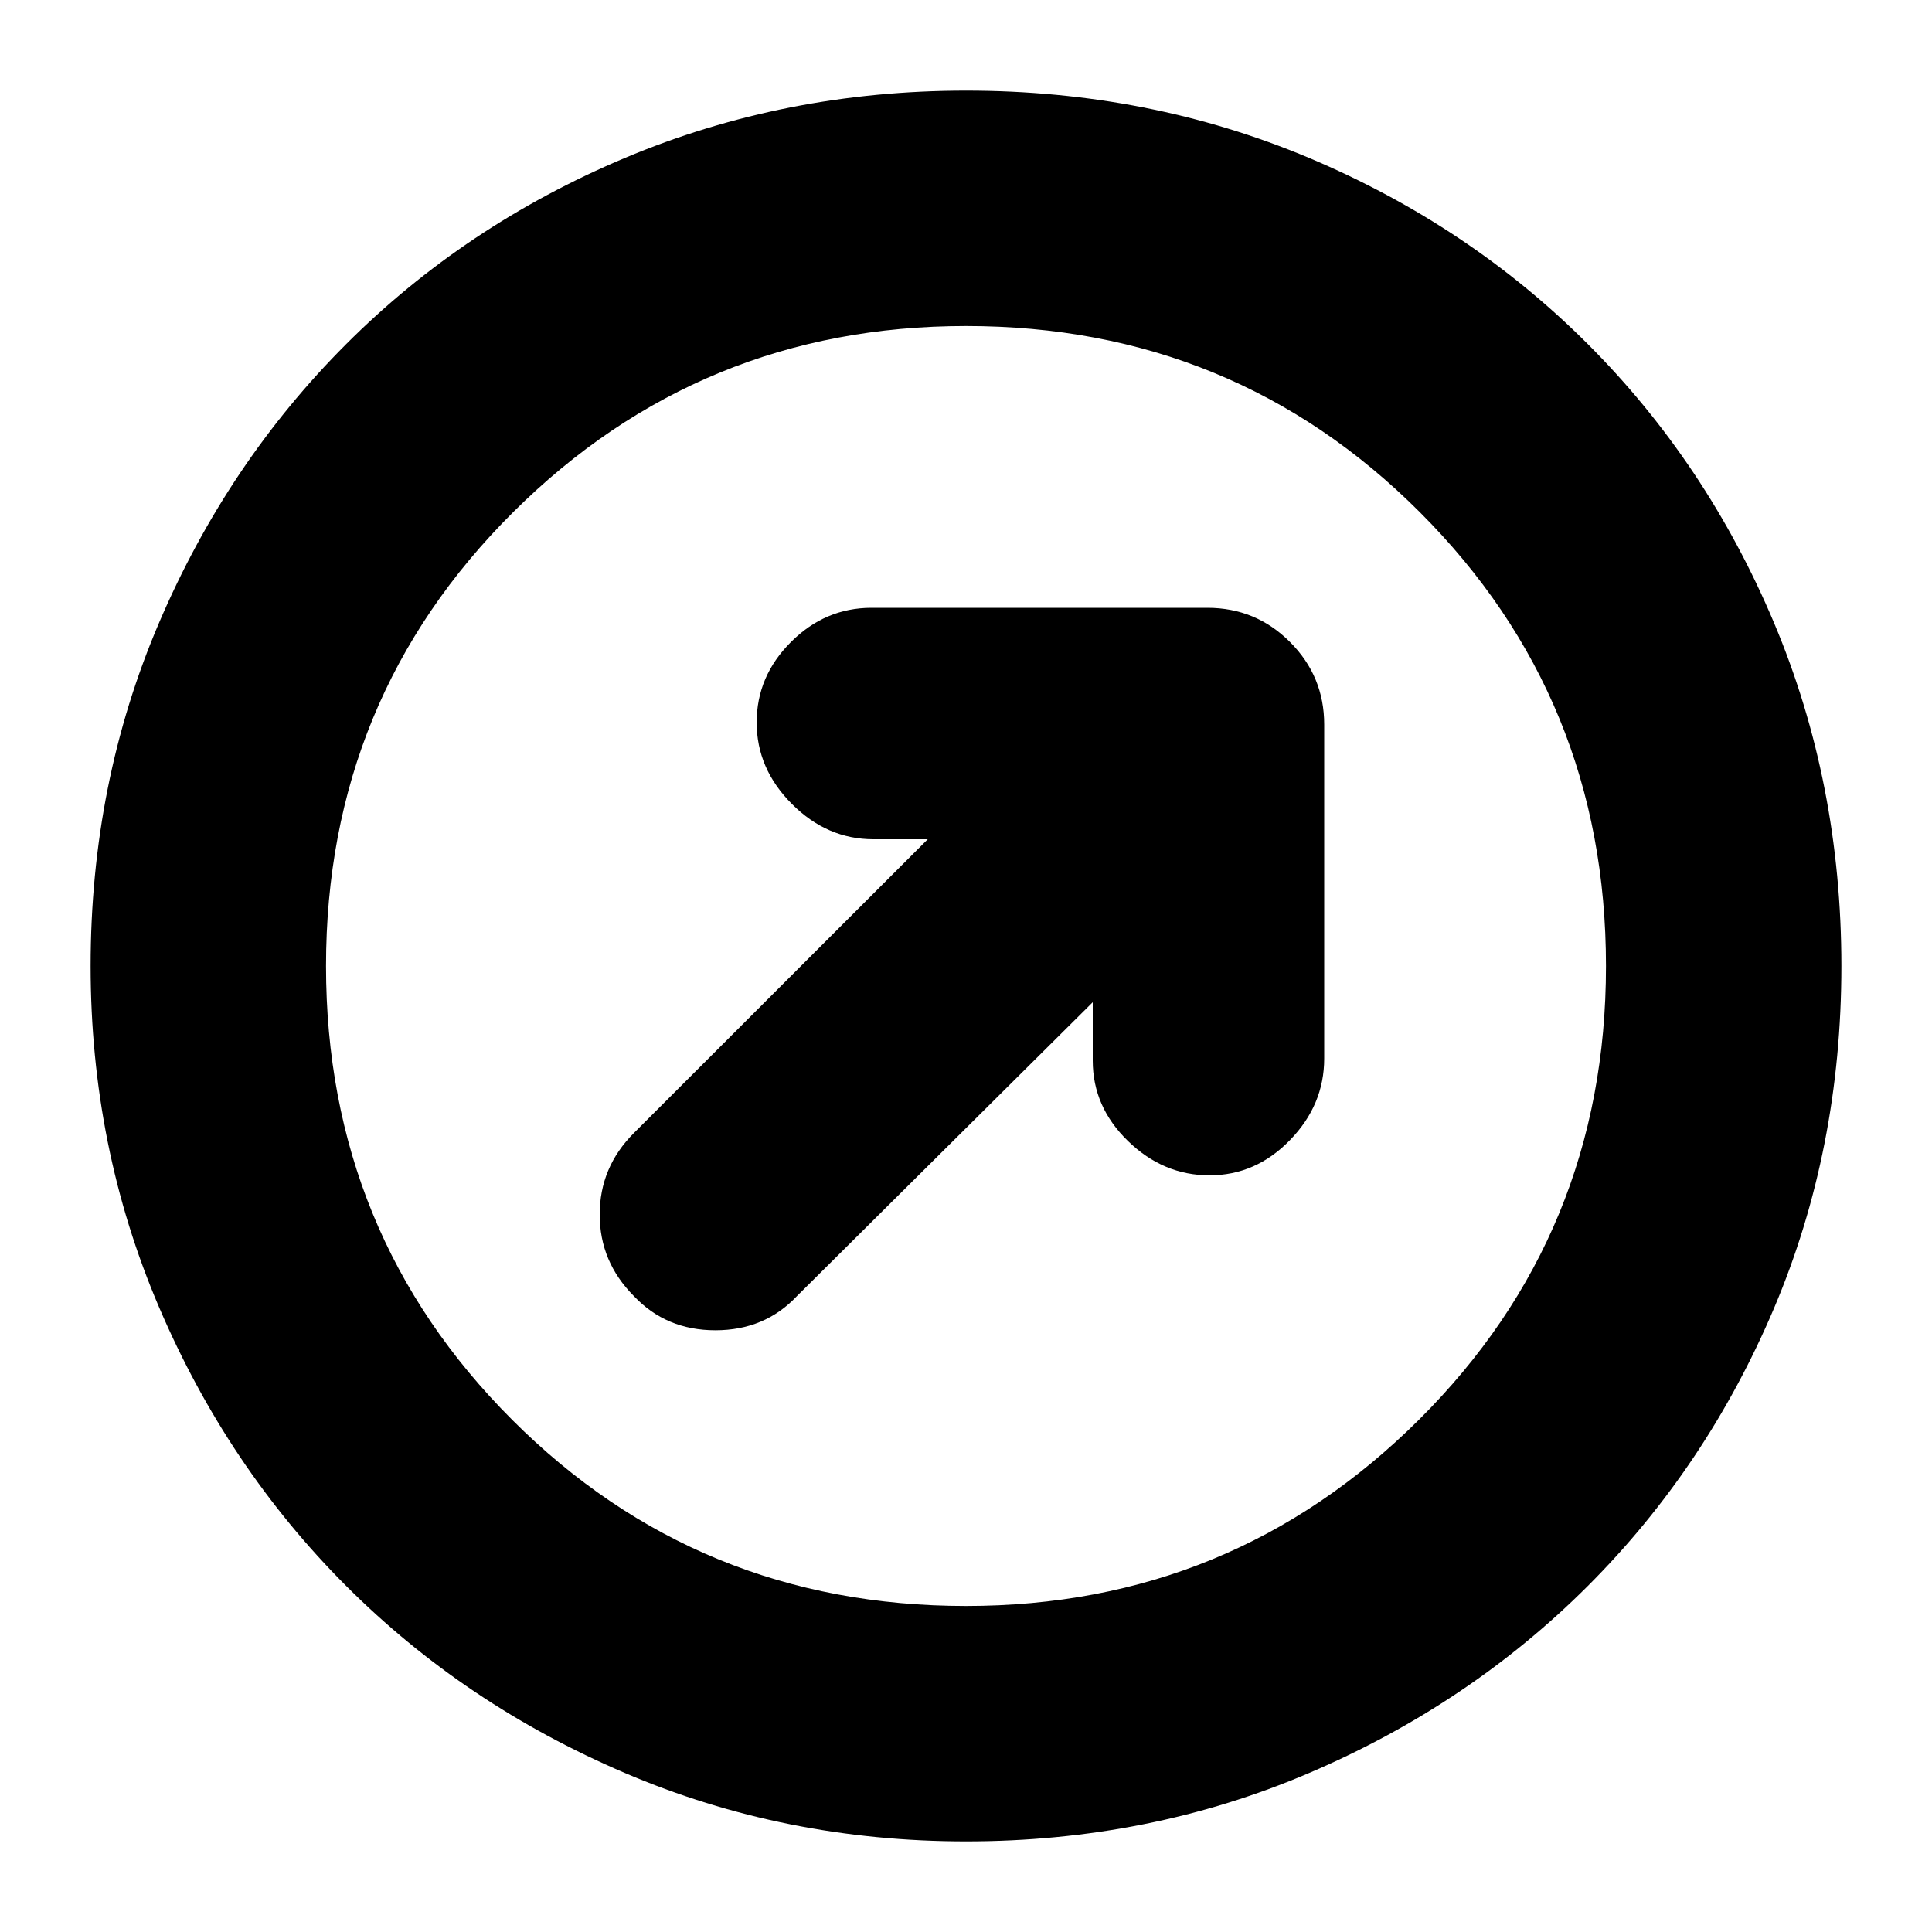 <svg xmlns="http://www.w3.org/2000/svg" height="20" width="20"><path d="M11.312 10.375V10.979Q11.312 11.458 11.677 11.812Q12.042 12.167 12.521 12.167Q13 12.167 13.354 11.802Q13.708 11.438 13.708 10.958V7.5Q13.708 7 13.354 6.646Q13 6.292 12.5 6.292H9.021Q8.542 6.292 8.188 6.646Q7.833 7 7.833 7.479Q7.833 7.958 8.198 8.323Q8.562 8.688 9.042 8.688H9.604L6.562 11.729Q6.208 12.083 6.208 12.573Q6.208 13.062 6.562 13.417Q6.896 13.771 7.406 13.771Q7.917 13.771 8.25 13.417ZM10 19.062Q8.125 19.062 6.469 18.354Q4.812 17.646 3.583 16.417Q2.354 15.188 1.646 13.531Q0.938 11.875 0.938 10Q0.938 8.104 1.646 6.448Q2.354 4.792 3.583 3.563Q4.812 2.333 6.469 1.635Q8.125 0.938 10 0.938Q11.896 0.938 13.552 1.635Q15.208 2.333 16.438 3.563Q17.667 4.792 18.365 6.448Q19.062 8.104 19.062 10Q19.062 11.896 18.365 13.542Q17.667 15.188 16.438 16.417Q15.208 17.646 13.552 18.354Q11.896 19.062 10 19.062ZM10 10Q10 10 10 10Q10 10 10 10Q10 10 10 10Q10 10 10 10Q10 10 10 10Q10 10 10 10Q10 10 10 10Q10 10 10 10ZM10 16.625Q12.75 16.625 14.688 14.698Q16.625 12.771 16.625 10Q16.625 7.229 14.698 5.302Q12.771 3.375 10 3.375Q7.25 3.375 5.312 5.302Q3.375 7.229 3.375 10Q3.375 12.771 5.302 14.698Q7.229 16.625 10 16.625Z"/></svg>